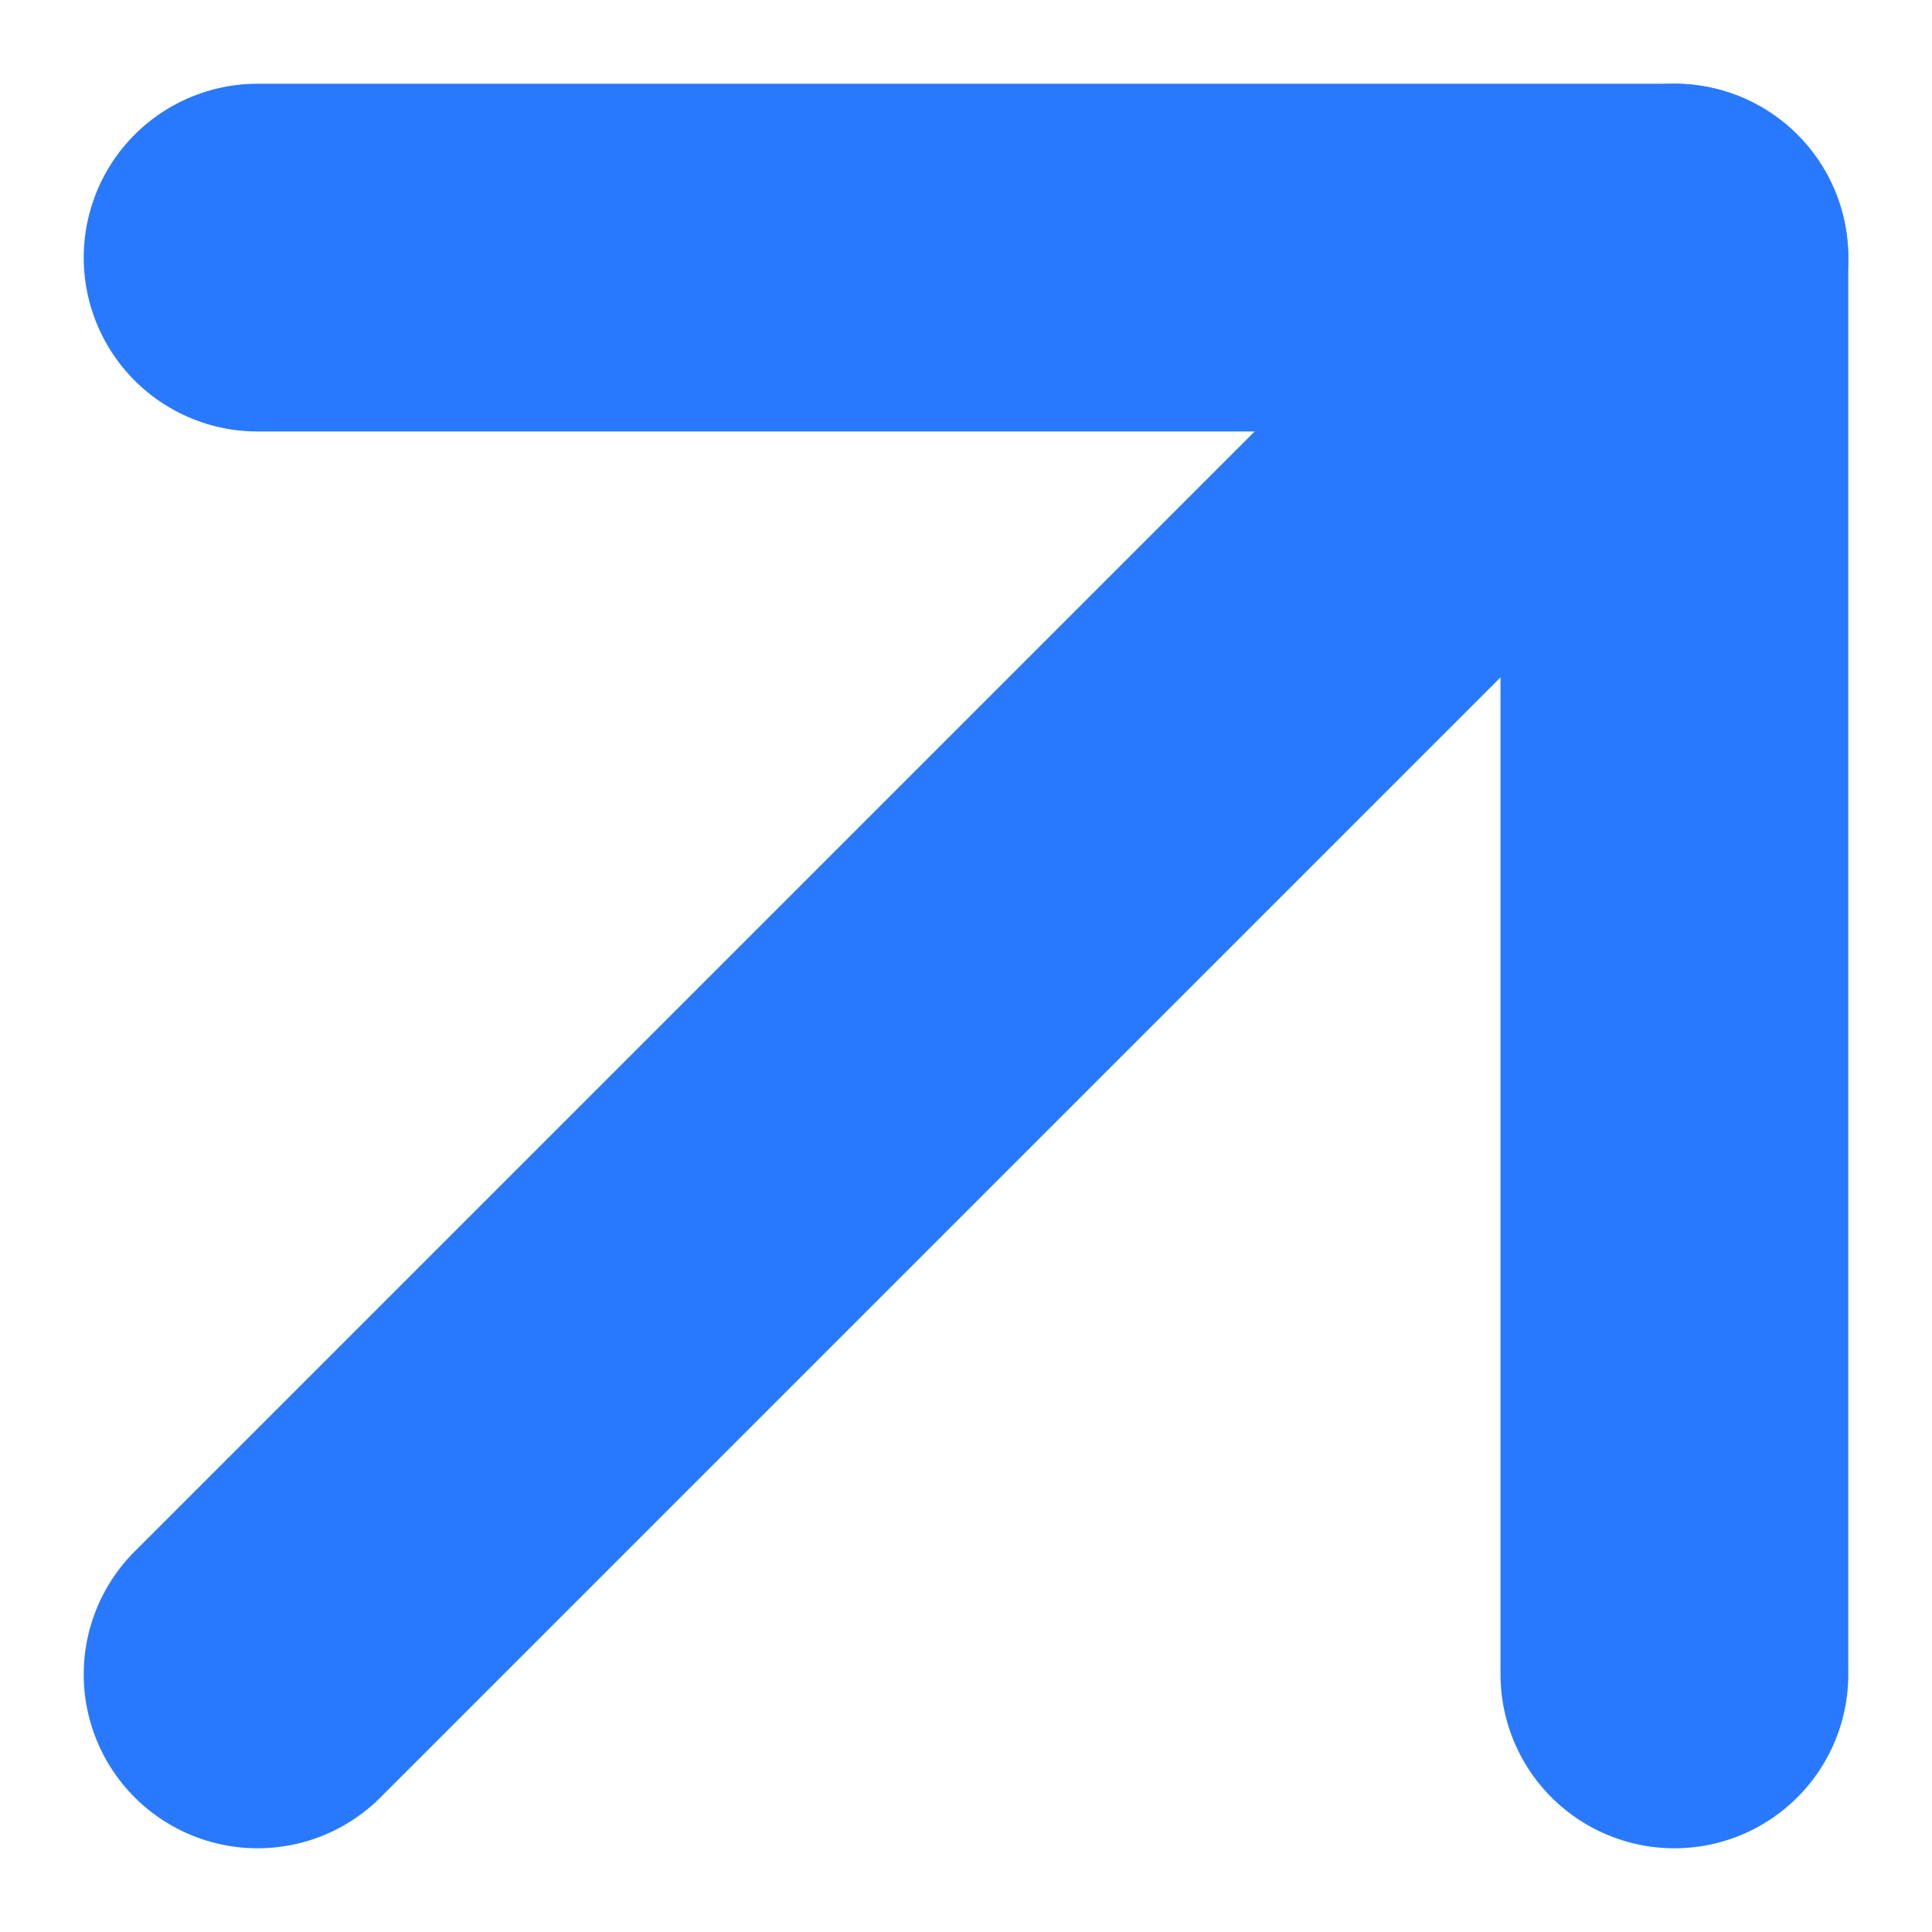 <svg width="15" height="15" viewBox="0 0 15 15" fill="none" xmlns="http://www.w3.org/2000/svg">
<path d="M2 13L13 2" stroke="#2979FF" stroke-width="2.7" stroke-linecap="round" stroke-linejoin="round"/>
<path d="M2 2H13V13" stroke="#2979FF" stroke-width="2.7" stroke-linecap="round" stroke-linejoin="round"/>
</svg>
